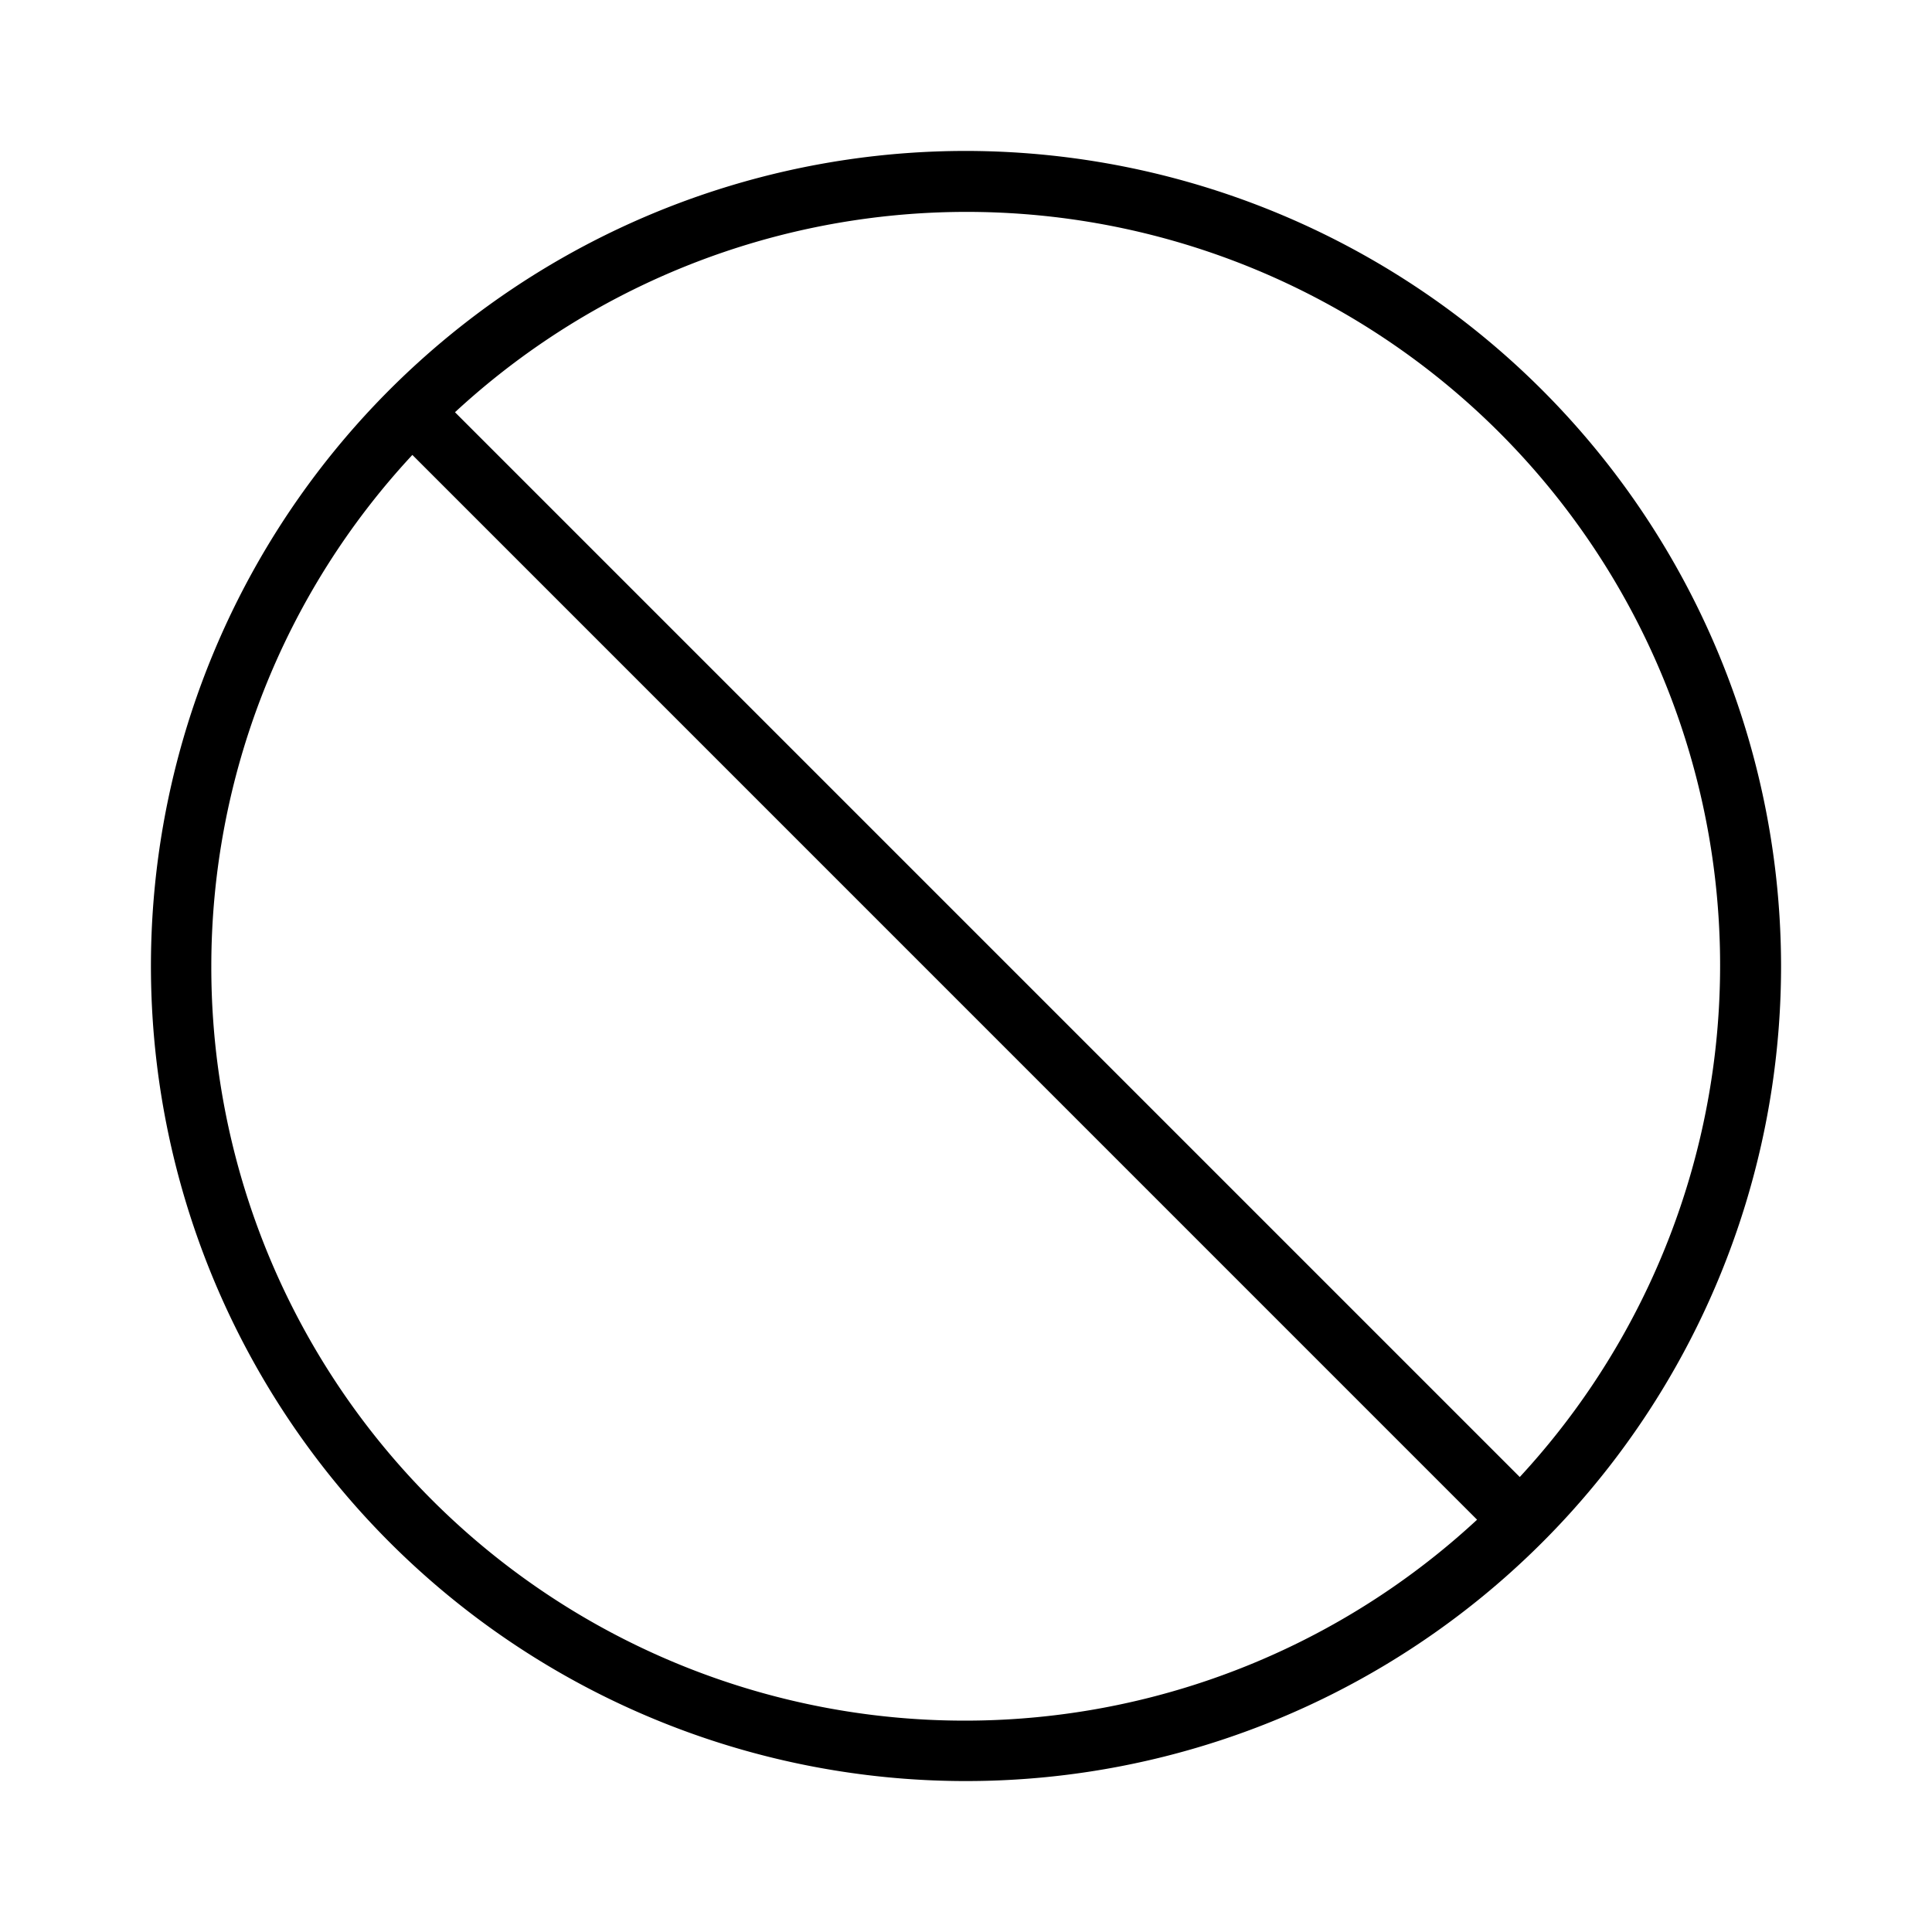 <svg xmlns="http://www.w3.org/2000/svg" width="32" height="32" viewBox="0 0 32 32"><path d="M16 2.5A13.5 13.5 0 1 0 29.5 16 13.515 13.515 0 0 0 16 2.5M3.5 16a12.44 12.44 0 0 1 3.33-8.465l17.635 17.636A12.48 12.48 0 0 1 3.5 16m21.672 8.464L7.536 6.828a12.48 12.48 0 0 1 17.636 17.636"/></svg>